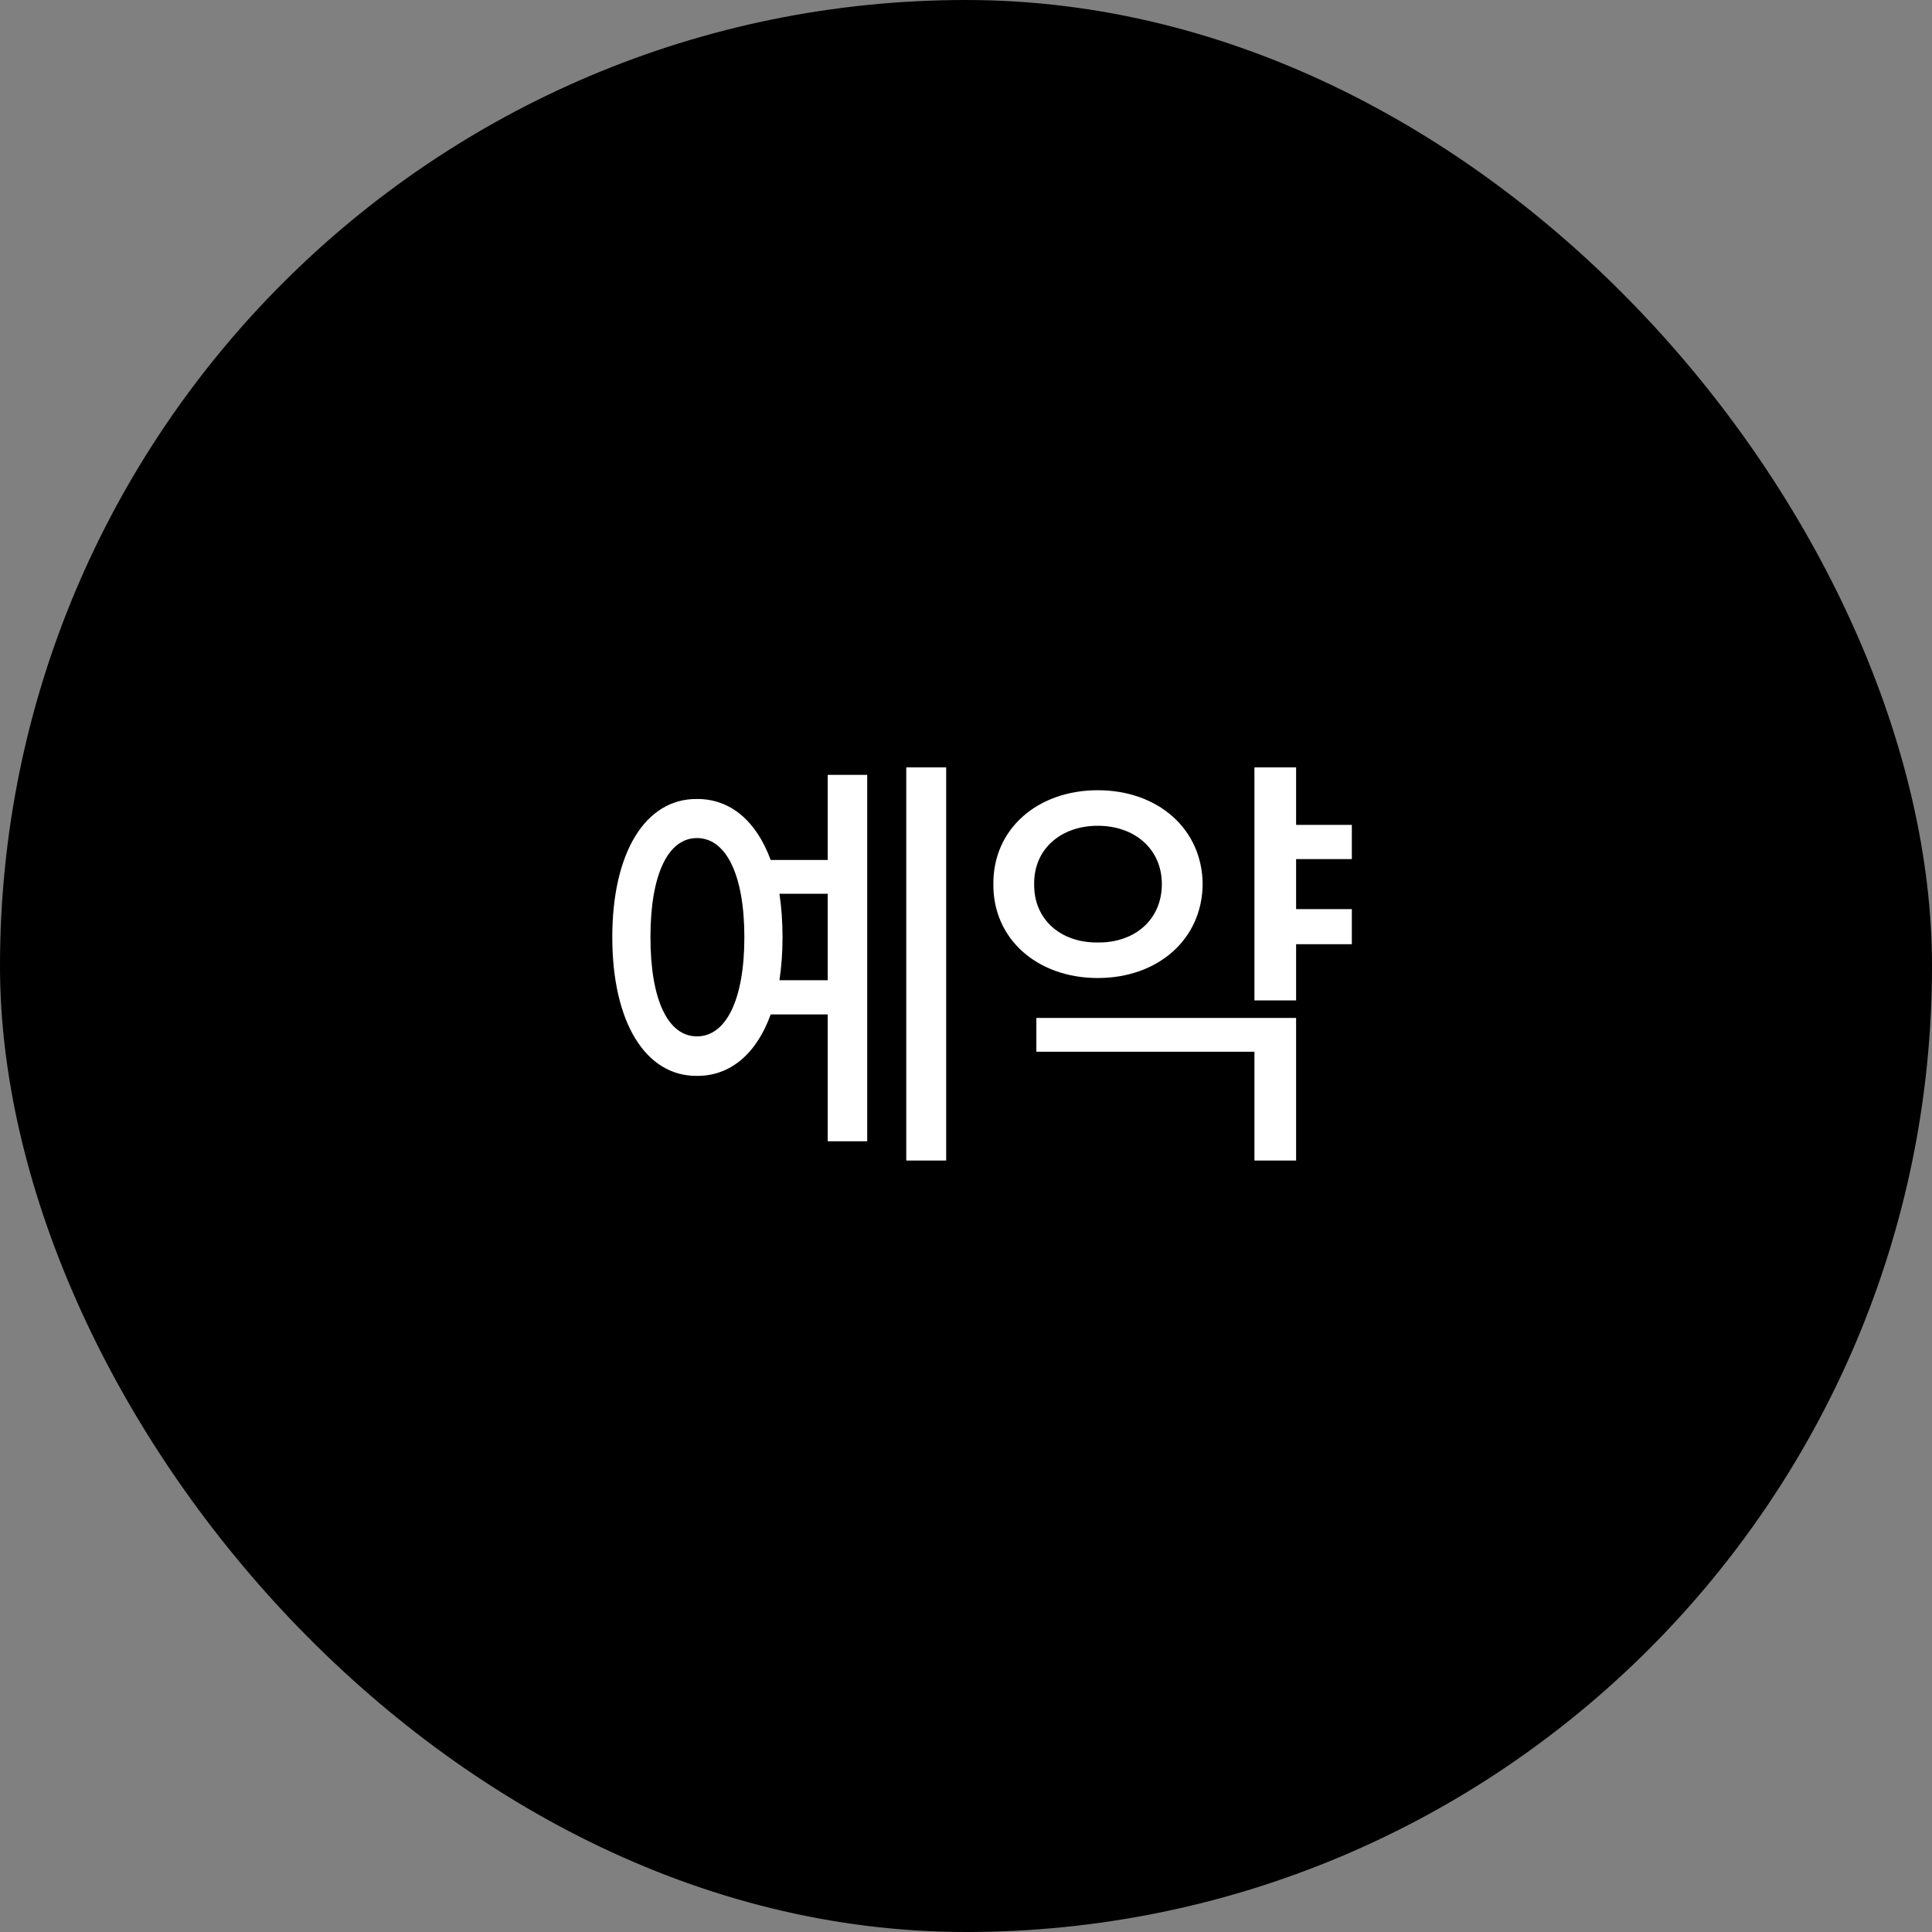 <svg width="86" height="86" viewBox="0 0 86 86" fill="none" xmlns="http://www.w3.org/2000/svg">
<rect x="0" y="0" width="86" height="86" fill="#808080" stroke="none"/>
<g clip-path="url(#clip0_4798_4368)">
<rect width="86" height="86" rx="43" fill="url(#paint0_linear_4798_4368)" style=""/>
<g opacity="0.2">
<path d="M37.92 41.13H28.896V94.791H37.92V41.13Z" fill="#FFFCF9" style="fill:#FFFCF9;fill:color(display-p3 1 0.988 0.977);fill-opacity:1;"/>
<path d="M67.185 14.441C53.416 15.149 42.771 21.204 42.771 21.204C39.719 20.483 33.676 19.618 29.687 19.834C26.443 20.002 19.427 20.075 13.347 22.873C11.701 23.63 10.067 24.723 8.77 26.465C6.018 30.177 7.94 35.283 12.05 36.58C21.733 39.655 31.309 33.228 36.355 29.553C36.656 29.324 32.967 28.015 32.643 28.231C31.838 28.808 30.925 29.396 29.579 30.285C25.566 32.928 21.301 35.235 15.954 34.117C13.816 33.661 12.362 32.724 11.953 30.562C11.665 29.132 11.965 25.132 16.399 23.858C20.868 22.585 25.134 23.09 30.528 24.087C31.201 24.207 31.874 24.375 32.535 24.555C35.394 25.24 39.84 26.573 44.465 29.012C44.489 29.036 44.525 29.048 44.549 29.072C44.585 29.096 44.609 29.108 44.645 29.12C48.442 31.042 53.741 34.718 58.426 41.565C63.713 49.302 61.574 58.059 57.778 61.471C53.26 65.531 44.117 64.329 40.212 63.236C36.307 62.143 28.894 59.861 18.802 54.143C16.567 52.881 17.216 53.578 18.85 54.876C20.94 56.521 24.112 58.587 26.131 59.801C28.474 61.218 31.309 62.504 34.397 63.837C41.606 66.924 48.646 67.705 54.257 67.141C65.119 66.047 76.148 56.569 70.982 41.613C66.596 28.988 49.295 23.03 47.06 22.429C47.06 22.429 55.783 16.218 72.327 16.11C79.176 16.05 85.616 16.567 93.726 19.294C97.498 20.555 98.003 20.183 98.003 20.183C90.854 17.252 82.42 13.684 67.173 14.464" fill="#FFFCF9" style="fill:#FFFCF9;fill:color(display-p3 1 0.988 0.977);fill-opacity:1;"/>
</g>
<path d="M42.118 34.16V51.66H40.341V34.16H42.118ZM38.602 34.492V50.801H36.844V45.156H34.306C33.681 46.895 32.518 47.9 31.024 47.891C28.739 47.91 27.255 45.508 27.255 41.719C27.255 37.93 28.739 35.547 31.024 35.566C32.518 35.557 33.671 36.553 34.306 38.281H36.844V34.492H38.602ZM31.024 37.305C29.735 37.305 28.954 38.926 28.954 41.719C28.954 44.512 29.735 46.133 31.024 46.133C32.313 46.133 33.134 44.512 33.134 41.719C33.134 38.926 32.313 37.305 31.024 37.305ZM34.696 39.785C34.784 40.381 34.833 41.025 34.833 41.719C34.833 42.402 34.784 43.047 34.696 43.633H36.844V39.785H34.696ZM60.175 36.719V38.242H57.694V40.469H60.175V42.031H57.694V44.531H55.839V34.16H57.694V36.719H60.175ZM57.694 45.312V51.66H55.839V46.816H46.132V45.312H57.694ZM48.866 35.176C51.542 35.176 53.515 36.895 53.534 39.355C53.515 41.816 51.542 43.535 48.866 43.535C46.191 43.535 44.198 41.816 44.218 39.355C44.198 36.895 46.191 35.176 48.866 35.176ZM48.866 36.758C47.226 36.758 46.015 37.793 46.034 39.355C46.015 40.938 47.226 41.973 48.866 41.953C50.507 41.973 51.718 40.938 51.718 39.355C51.718 37.793 50.507 36.758 48.866 36.758Z" fill="white" style="fill:white;fill:white;fill-opacity:1;"/>
</g>
<defs>
<linearGradient id="paint0_linear_4798_4368" x1="43" y1="0" x2="43" y2="86" gradientUnits="userSpaceOnUse">
<stop stop-color="#353535" style="stop-color:#353535;stop-color:color(display-p3 0.208 0.208 0.208);stop-opacity:1;"/>
<stop offset="1" stop-color="#929292" style="stop-color:#929292;stop-color:color(display-p3 0.571 0.571 0.571);stop-opacity:1;"/>
</linearGradient>
<clipPath id="clip0_4798_4368">
<rect width="86" height="86" rx="43" fill="white" style="fill:white;fill:white;fill-opacity:1;"/>
</clipPath>
</defs>
</svg>
